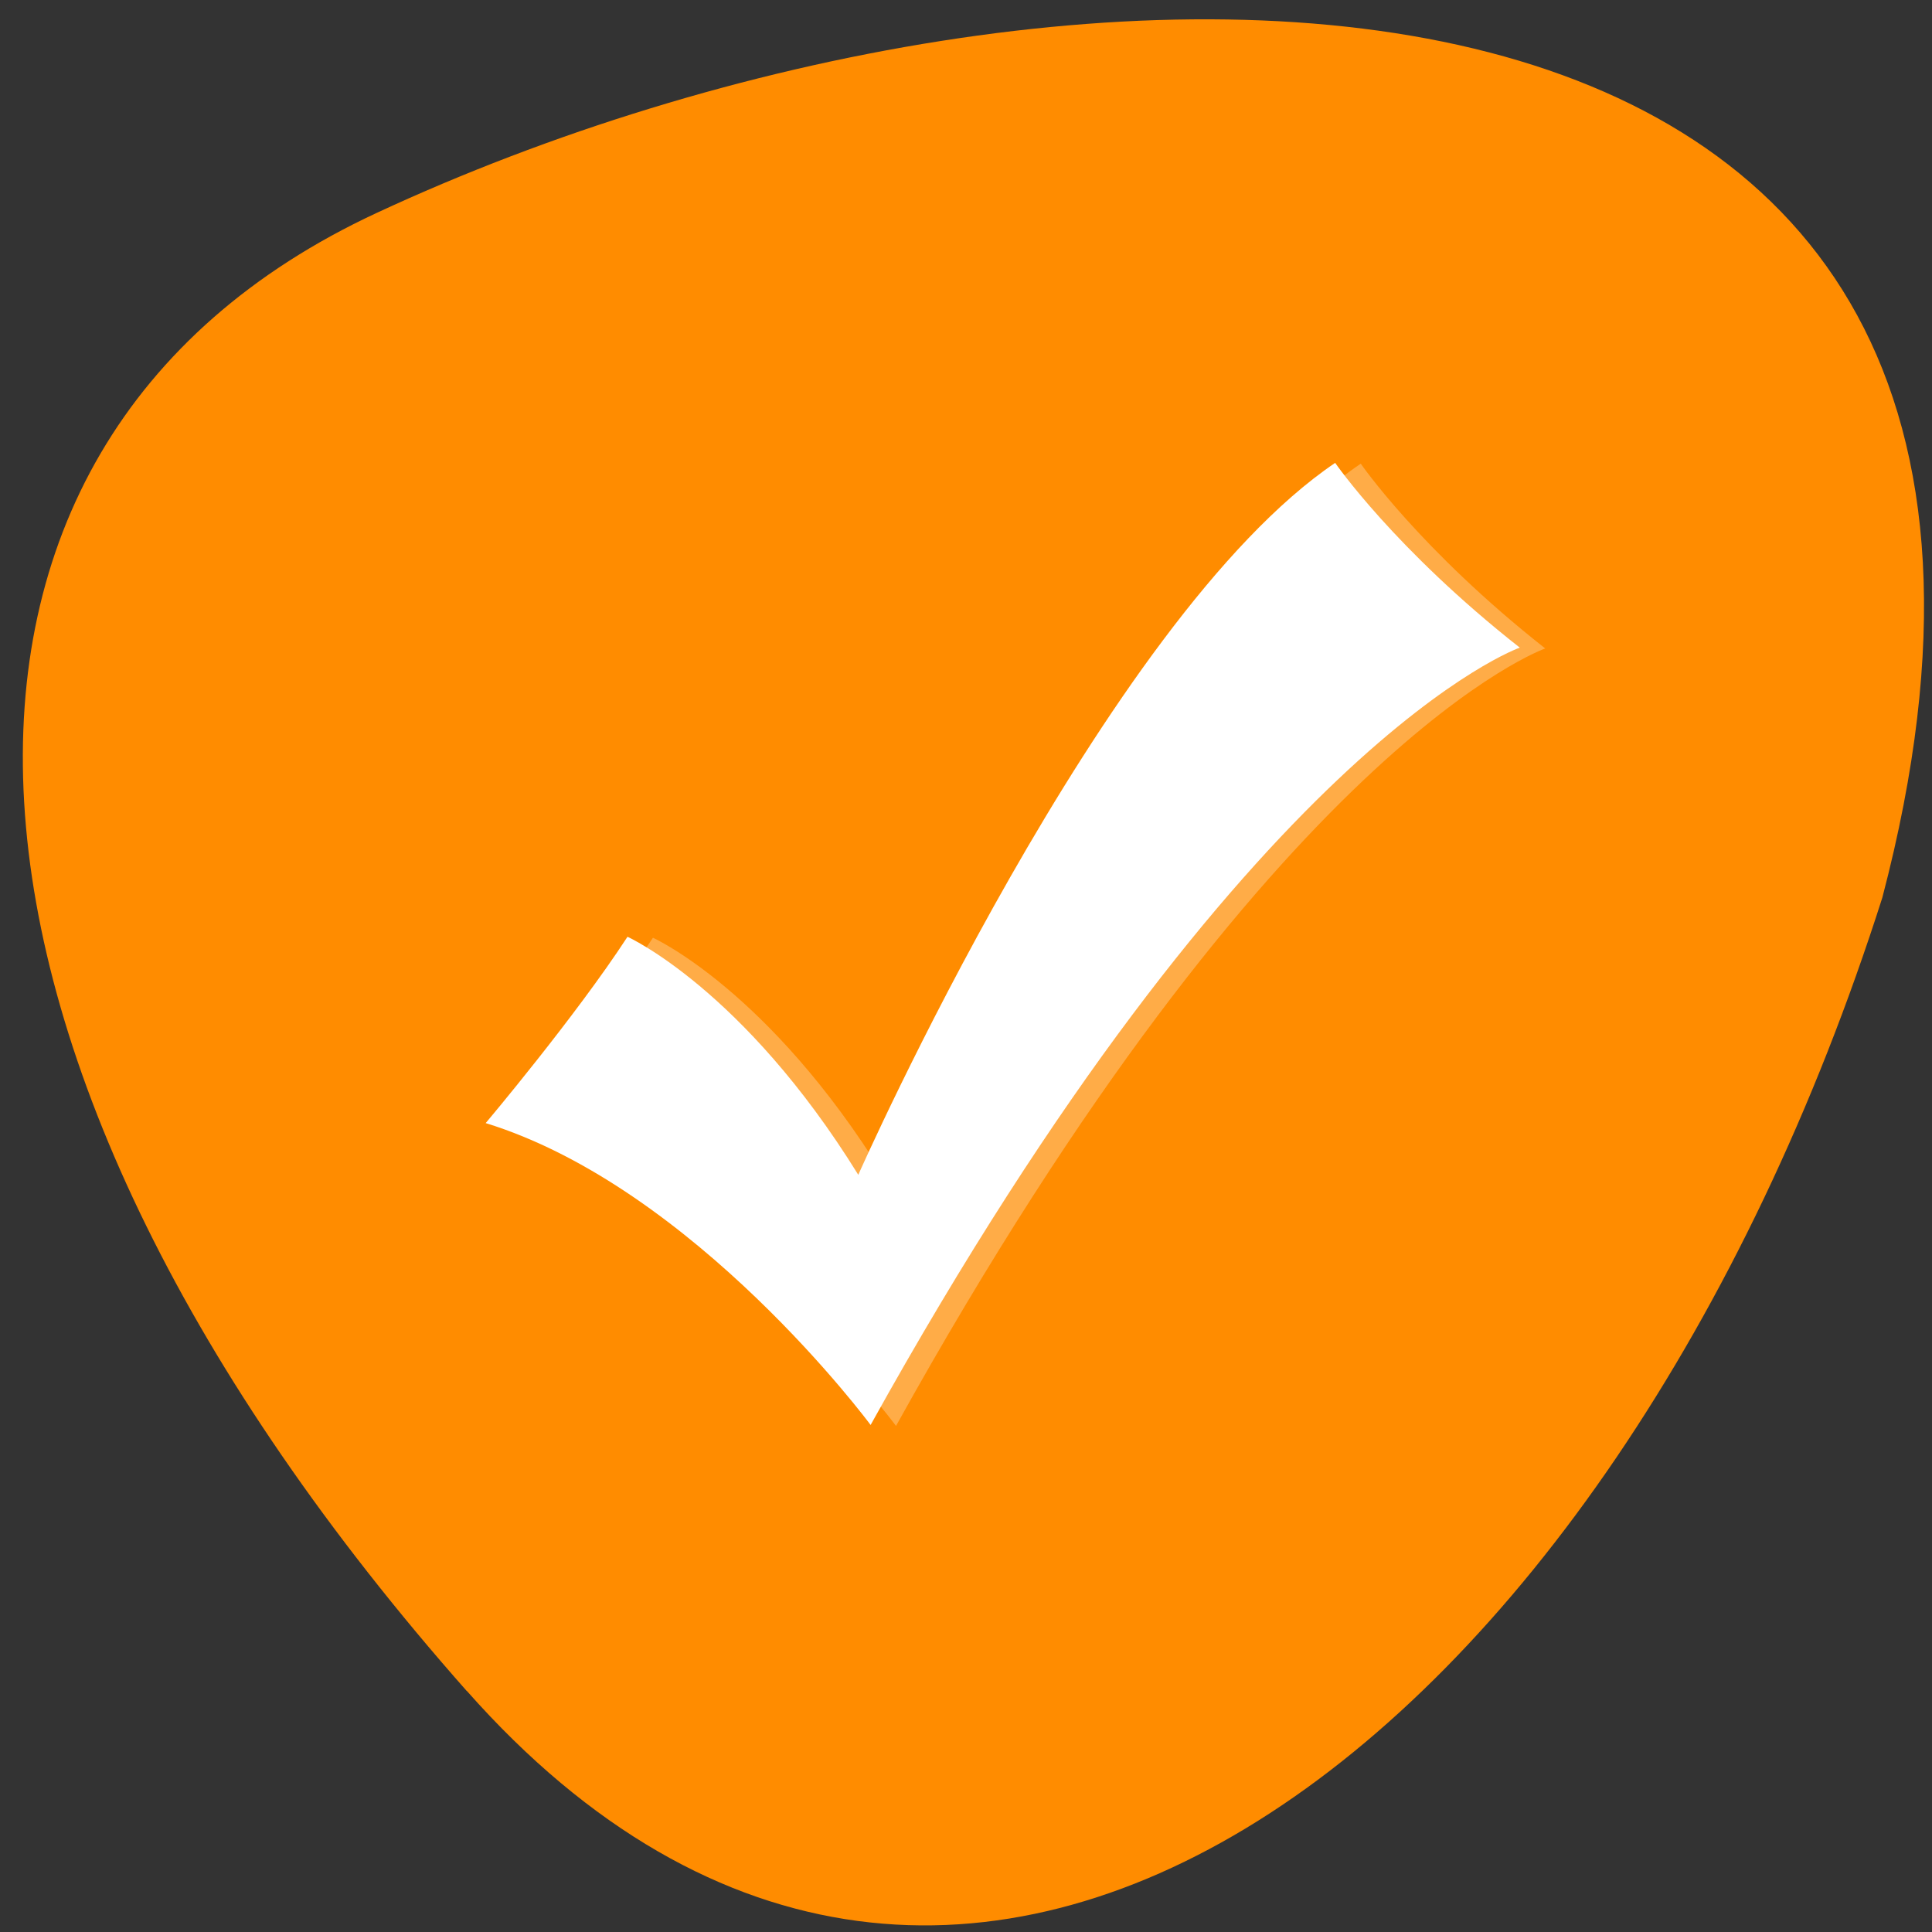 <svg xmlns="http://www.w3.org/2000/svg" viewBox="0 0 48 48"><rect x="0" y="0" width="48" height="48" fill="#333333" stroke="none"/><path d="m 11.594 42.01 c -13.875 -15.695 -14.695 -30.926 -2.238 -36.719 c 17.18 -7.988 44.06 -8.32 37.41 17.01 c -6.715 21.07 -22.941 33.535 -35.17 19.707" fill="#ff8c00"/><g fill="#fff" fill-rule="evenodd"><path d="m 37.758 16.09 c -3.113 -2.449 -4.586 -4.59 -4.586 -4.59 c -5.746 3.887 -11.848 17.688 -11.848 17.688 c -2.859 -4.621 -5.734 -5.914 -5.734 -5.914 c -1.293 1.984 -3.523 4.629 -3.523 4.629 c 5.199 1.605 9.563 7.5 9.563 7.5 c 9.43 -16.992 16.13 -19.313 16.13 -19.313"/><path d="m 38.39 16.11 c -3.109 -2.449 -4.582 -4.59 -4.582 -4.59 c -5.746 3.887 -11.852 17.688 -11.852 17.688 c -2.859 -4.621 -5.734 -5.91 -5.734 -5.91 c -1.293 1.984 -3.52 4.625 -3.52 4.625 c 5.195 1.605 9.559 7.504 9.559 7.504 c 9.43 -16.996 16.13 -19.316 16.13 -19.316" fill-opacity="0.278"/></g></svg>